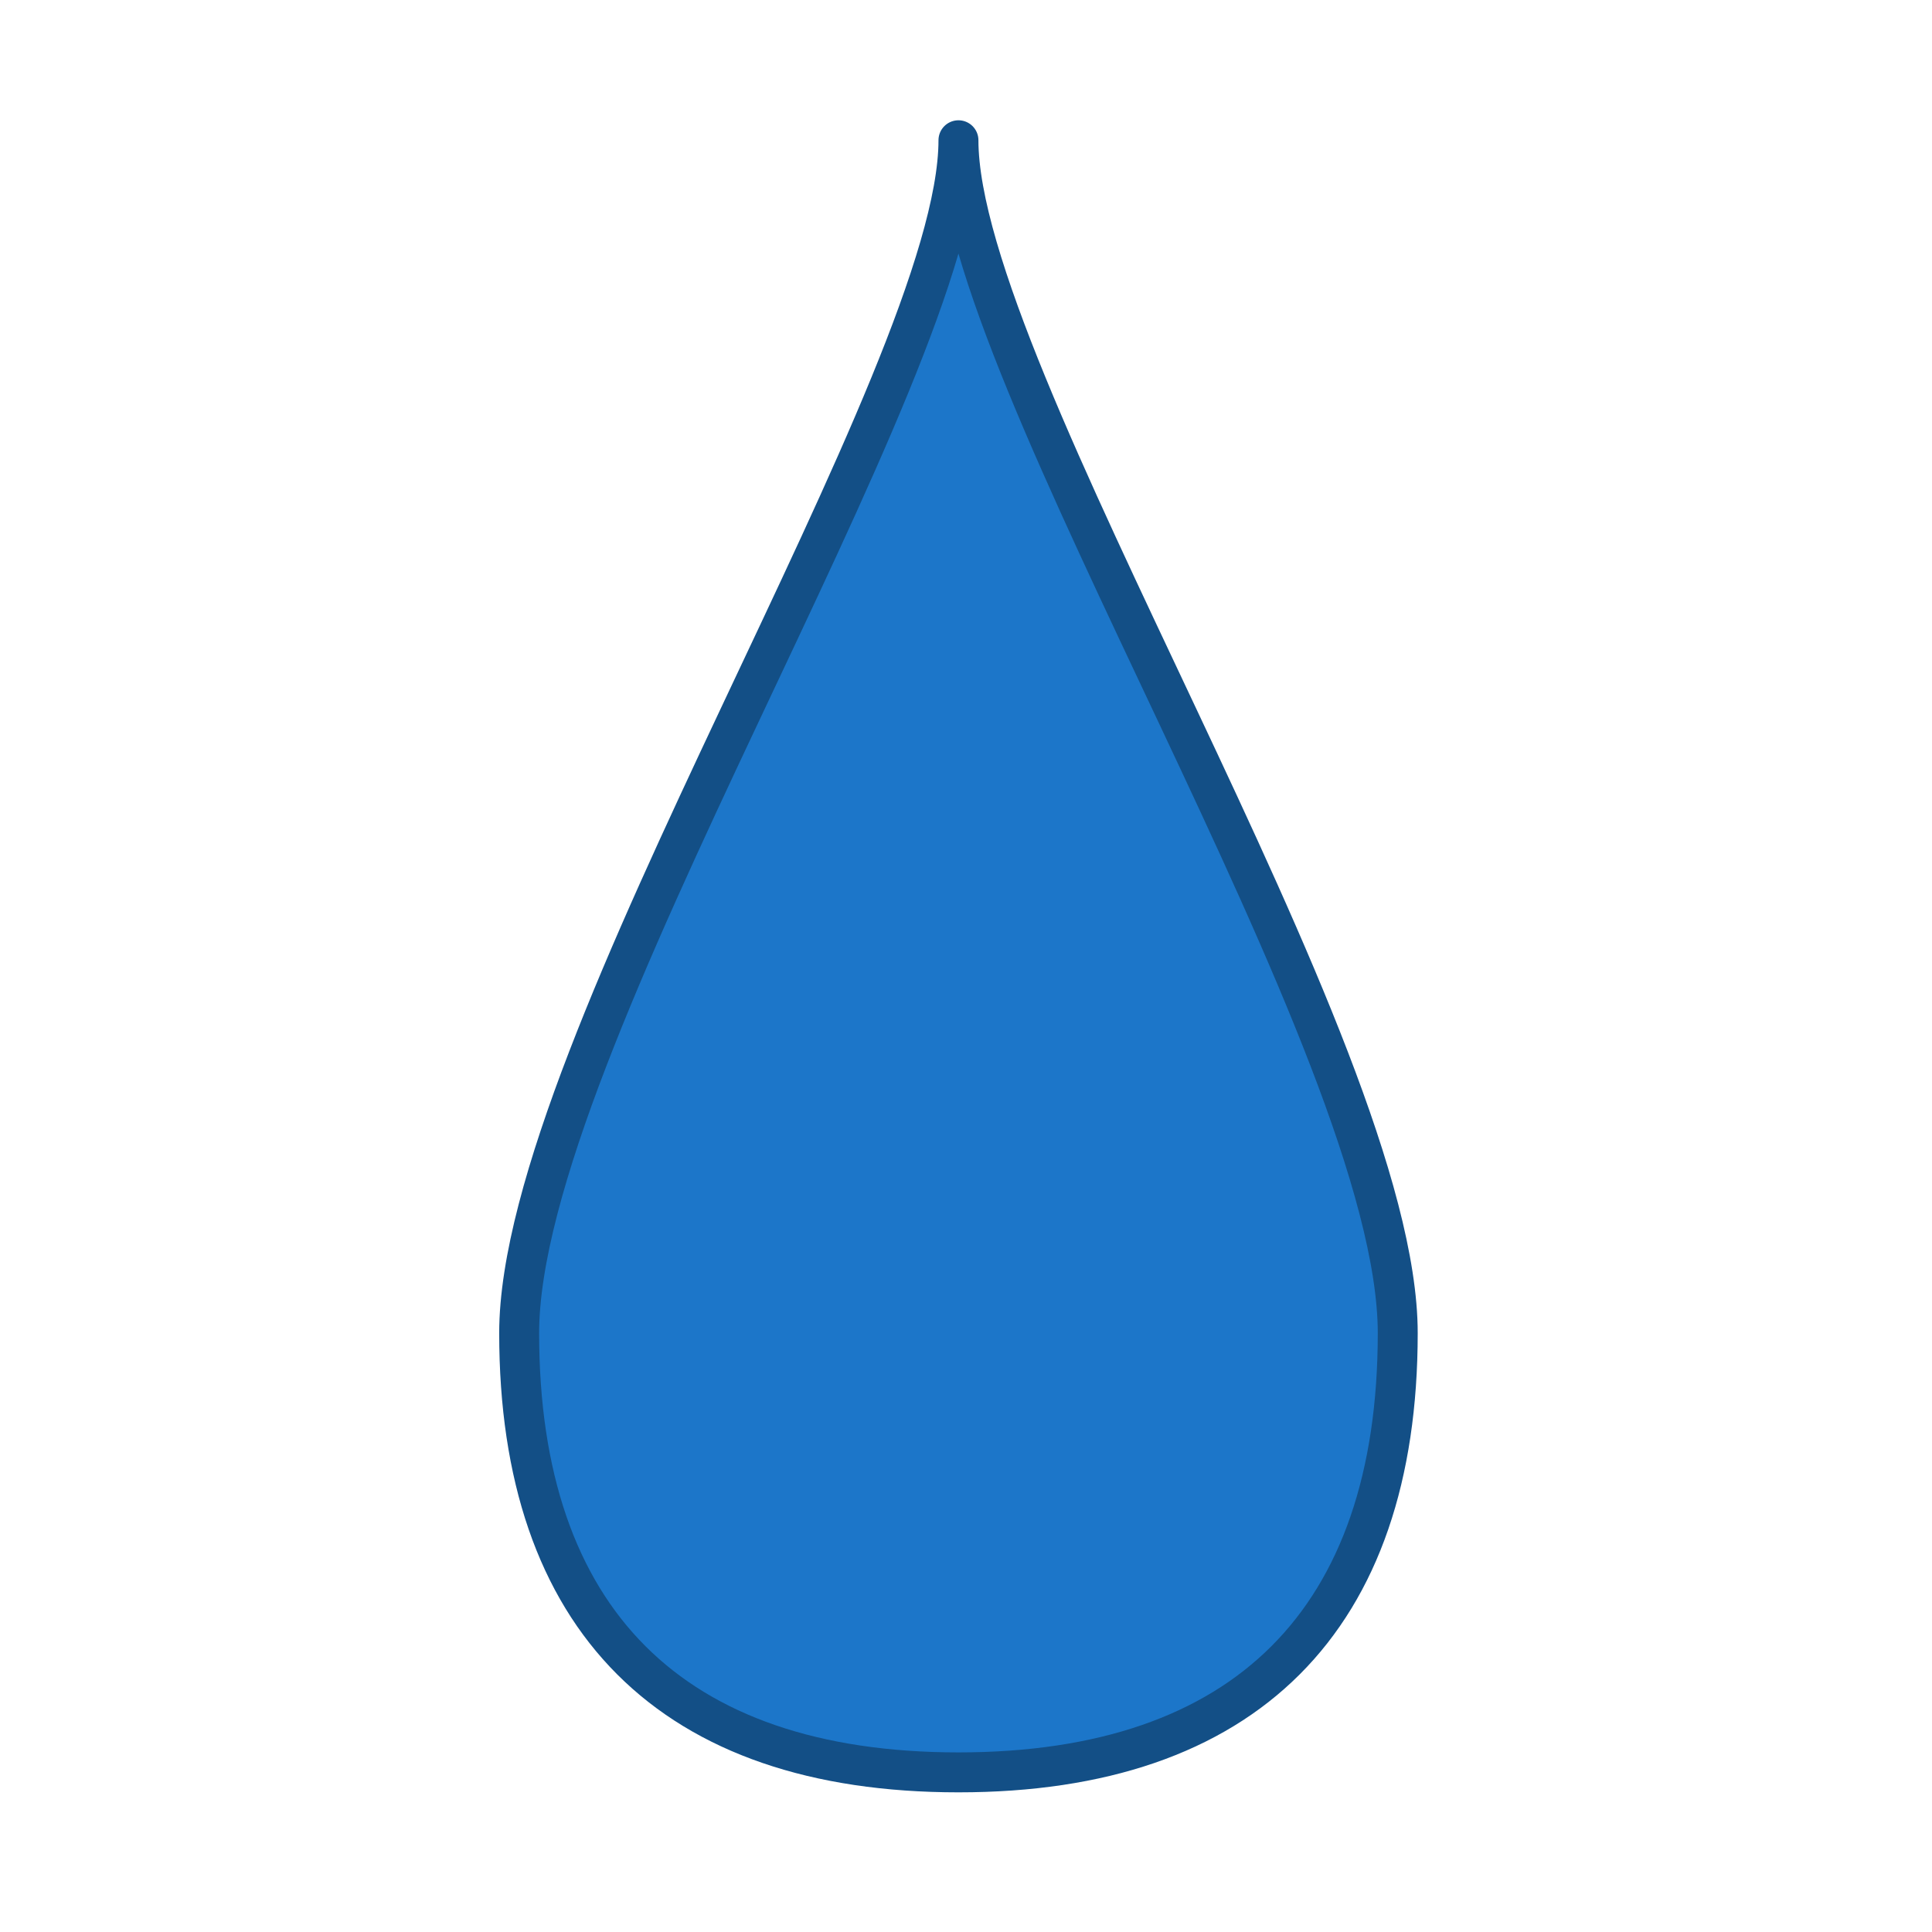 <?xml version="1.0" encoding="UTF-8"?>
<!-- Created with Inkscape (http://www.inkscape.org/) -->
<svg width="64mm" height="64mm" version="1.1" viewBox="0 0 64 64" xmlns="http://www.w3.org/2000/svg" xmlns:cc="http://creativecommons.org/ns#" xmlns:dc="http://purl.org/dc/elements/1.1/" xmlns:rdf="http://www.w3.org/1999/02/22-rdf-syntax-ns#">
 <g transform="translate(0,-233)">
  <path d="m46.302 277.16c2e-6 9.498-5.054 14.552-14.552 14.552s-14.552-5.054-14.552-14.552c3e-6 -9.498 14.552-31.75 14.552-39.514 0 7.764 14.552 30.016 14.552 39.514z" fill="#1c76c9" stroke="#134f86" stroke-linecap="round" stroke-linejoin="round" stroke-width="1.323"/>
 </g>
</svg>
